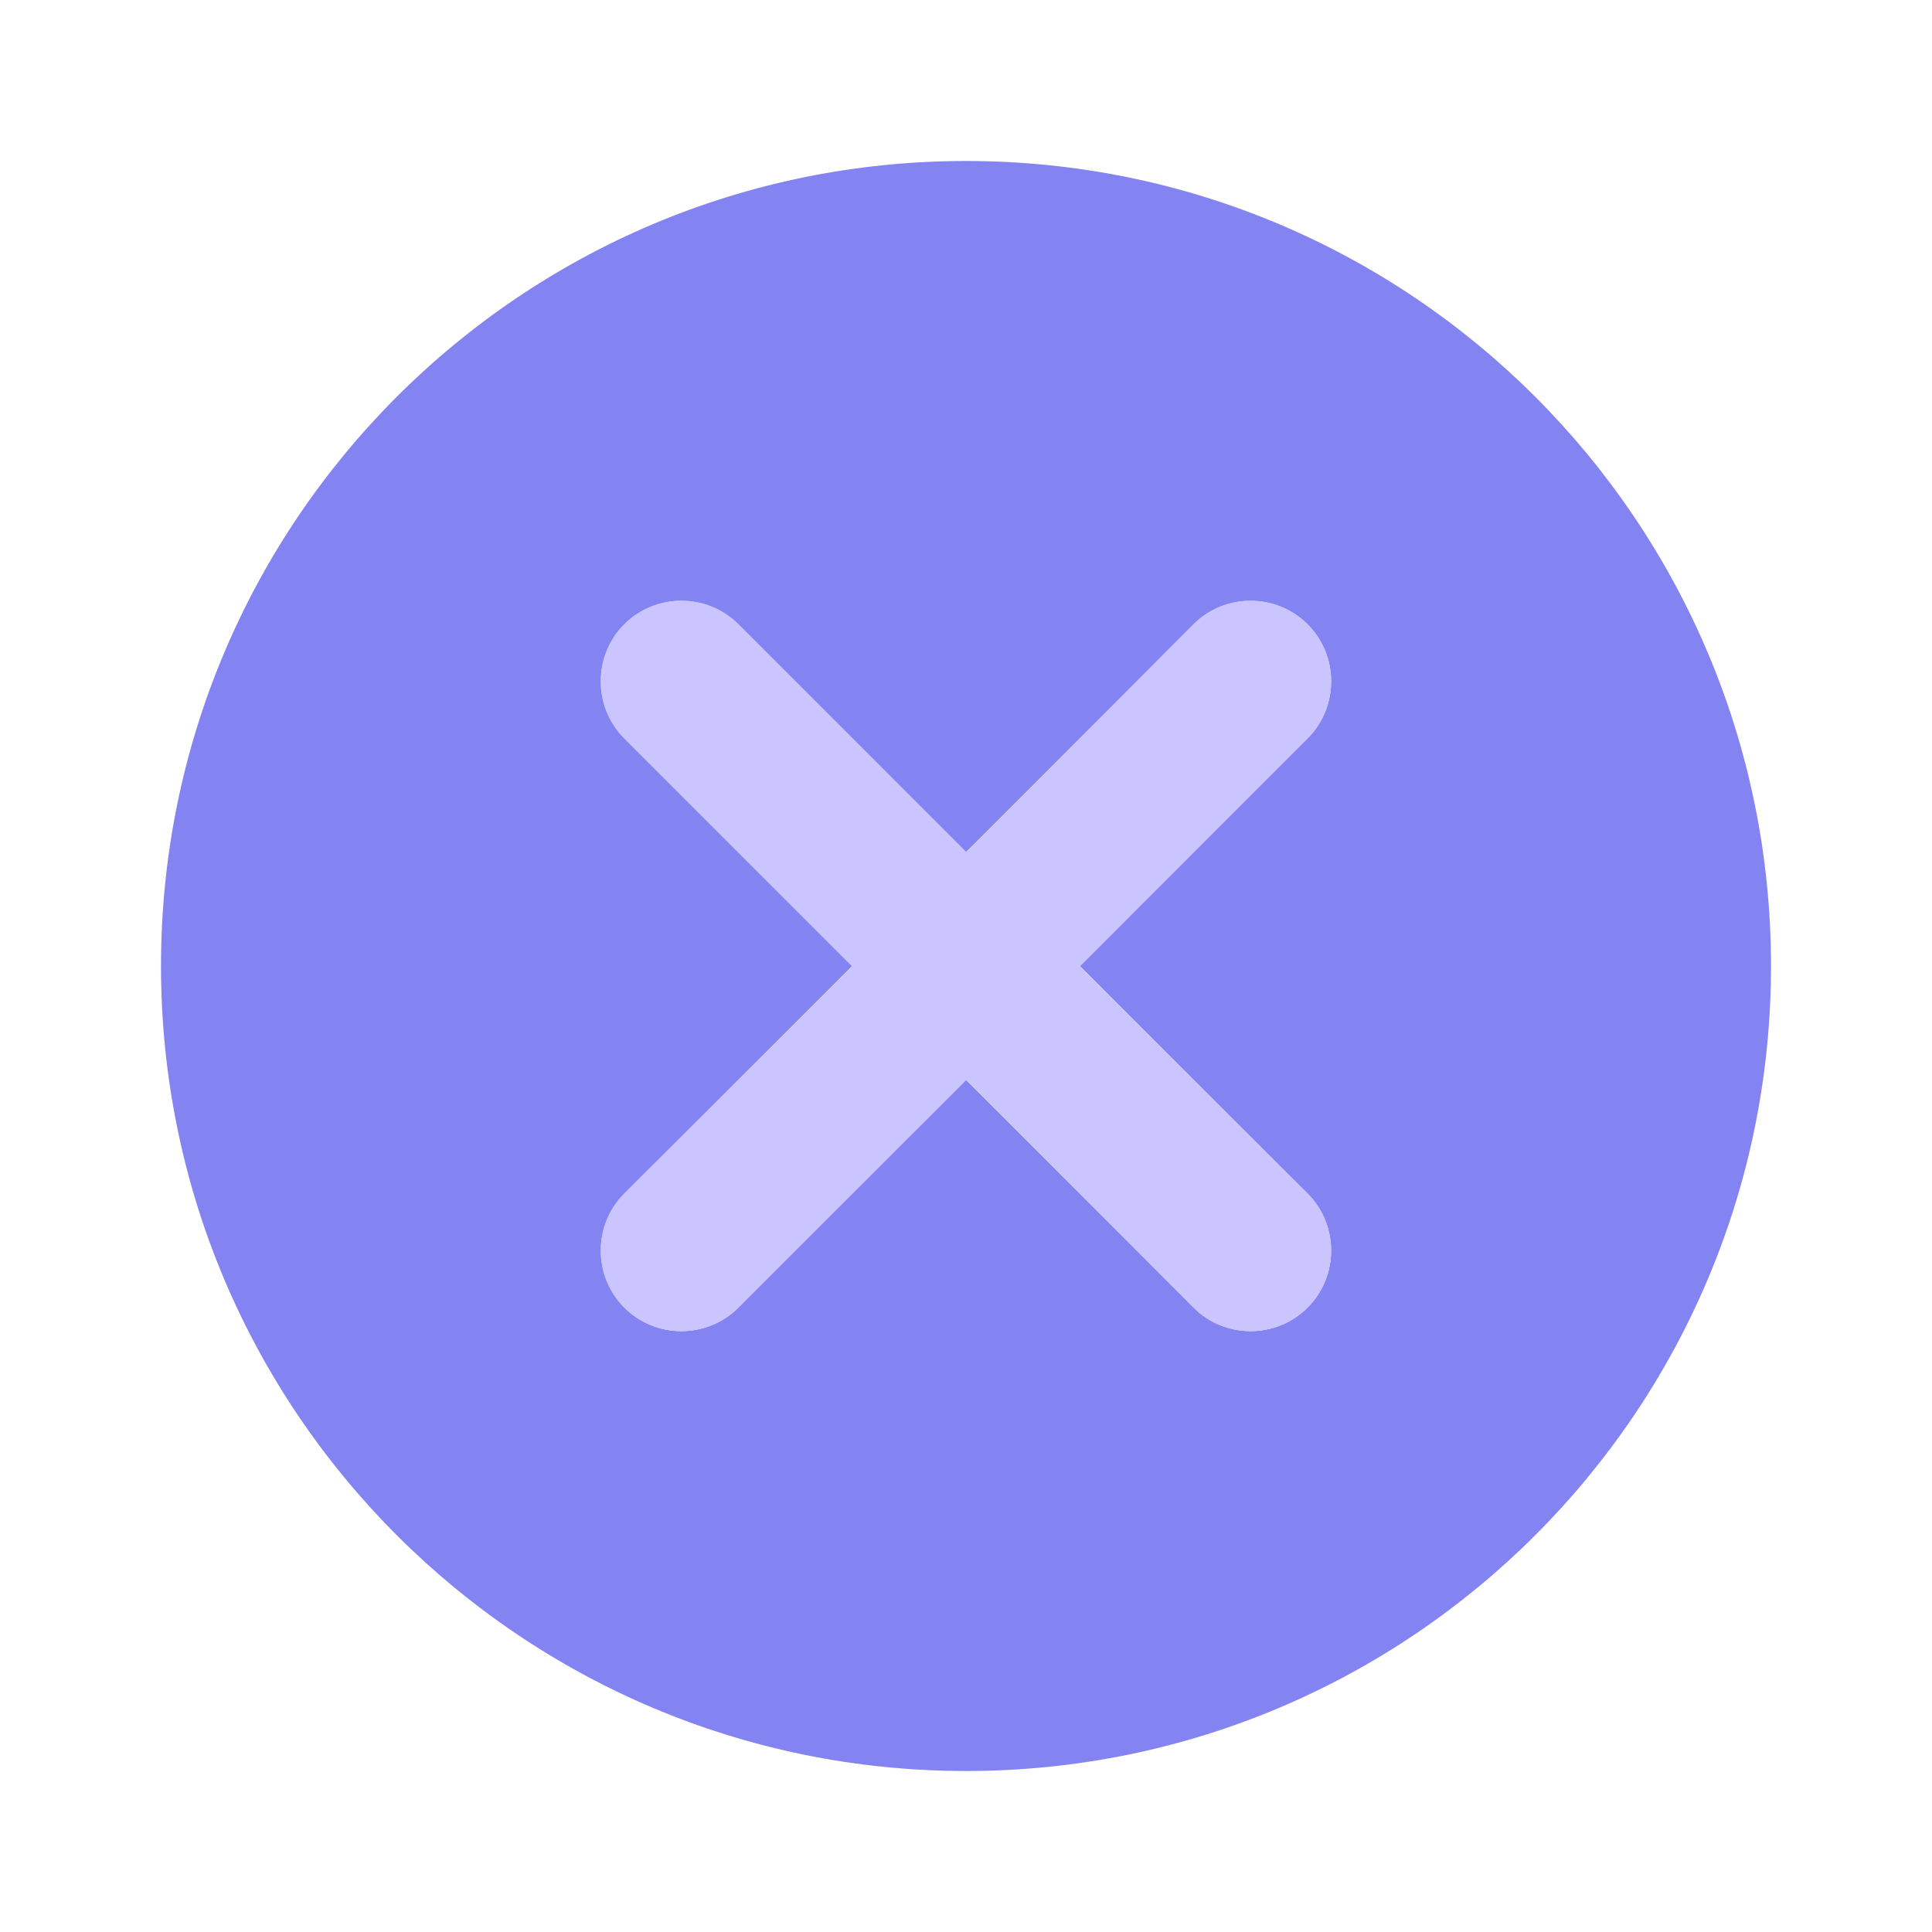 <svg xmlns="http://www.w3.org/2000/svg" xmlns:xlink="http://www.w3.org/1999/xlink" width="24" height="24" viewBox="0 0 24 24" fill="none"><g opacity="1"  transform="translate(0 0)"><mask id="bg-mask-0" fill="white"><use transform="translate(0 0)" xlink:href="#path_0"></use></mask><g mask="url(#bg-mask-0)" ><path id="路径 1" fill-rule="evenodd" style="fill:#8383F2" opacity="1" d="M12 22C17.523 22 22 17.523 22 12C22 6.477 17.523 2 12 2C6.477 2 2 6.477 2 12C2 17.523 6.477 22 12 22ZM7.757 9.172C7.367 8.781 7.367 8.148 7.757 7.757C8.148 7.367 8.781 7.367 9.172 7.757L12 10.586L14.828 7.757C15.219 7.367 15.852 7.367 16.243 7.757C16.633 8.148 16.633 8.781 16.243 9.172L13.414 12L16.243 14.828C16.633 15.219 16.633 15.852 16.243 16.243C15.852 16.633 15.219 16.633 14.828 16.243L12 13.414L9.172 16.243C8.781 16.633 8.148 16.633 7.757 16.243C7.367 15.852 7.367 15.219 7.757 14.828L10.586 12L7.757 9.172Z"></path><path id="路径 2" fill-rule="evenodd" style="fill:#CAC4FF" opacity="1" d="M7.754 9.174L10.585 12.005L7.754 14.825C7.364 15.214 7.364 15.854 7.754 16.244C8.144 16.634 8.784 16.634 9.174 16.244L12.005 13.415L14.825 16.244C15.214 16.634 15.854 16.634 16.244 16.244C16.634 15.854 16.634 15.214 16.244 14.825L13.415 12.005L16.244 9.174C16.634 8.784 16.634 8.144 16.244 7.754C15.854 7.364 15.214 7.364 14.825 7.754L12.005 10.585L9.174 7.754C8.784 7.364 8.144 7.364 7.754 7.754C7.364 8.144 7.364 8.784 7.754 9.174Z"></path></g></g><defs><rect id="path_0" x="0" y="0" width="24" height="24" rx="0" ry="0"/></defs></svg>